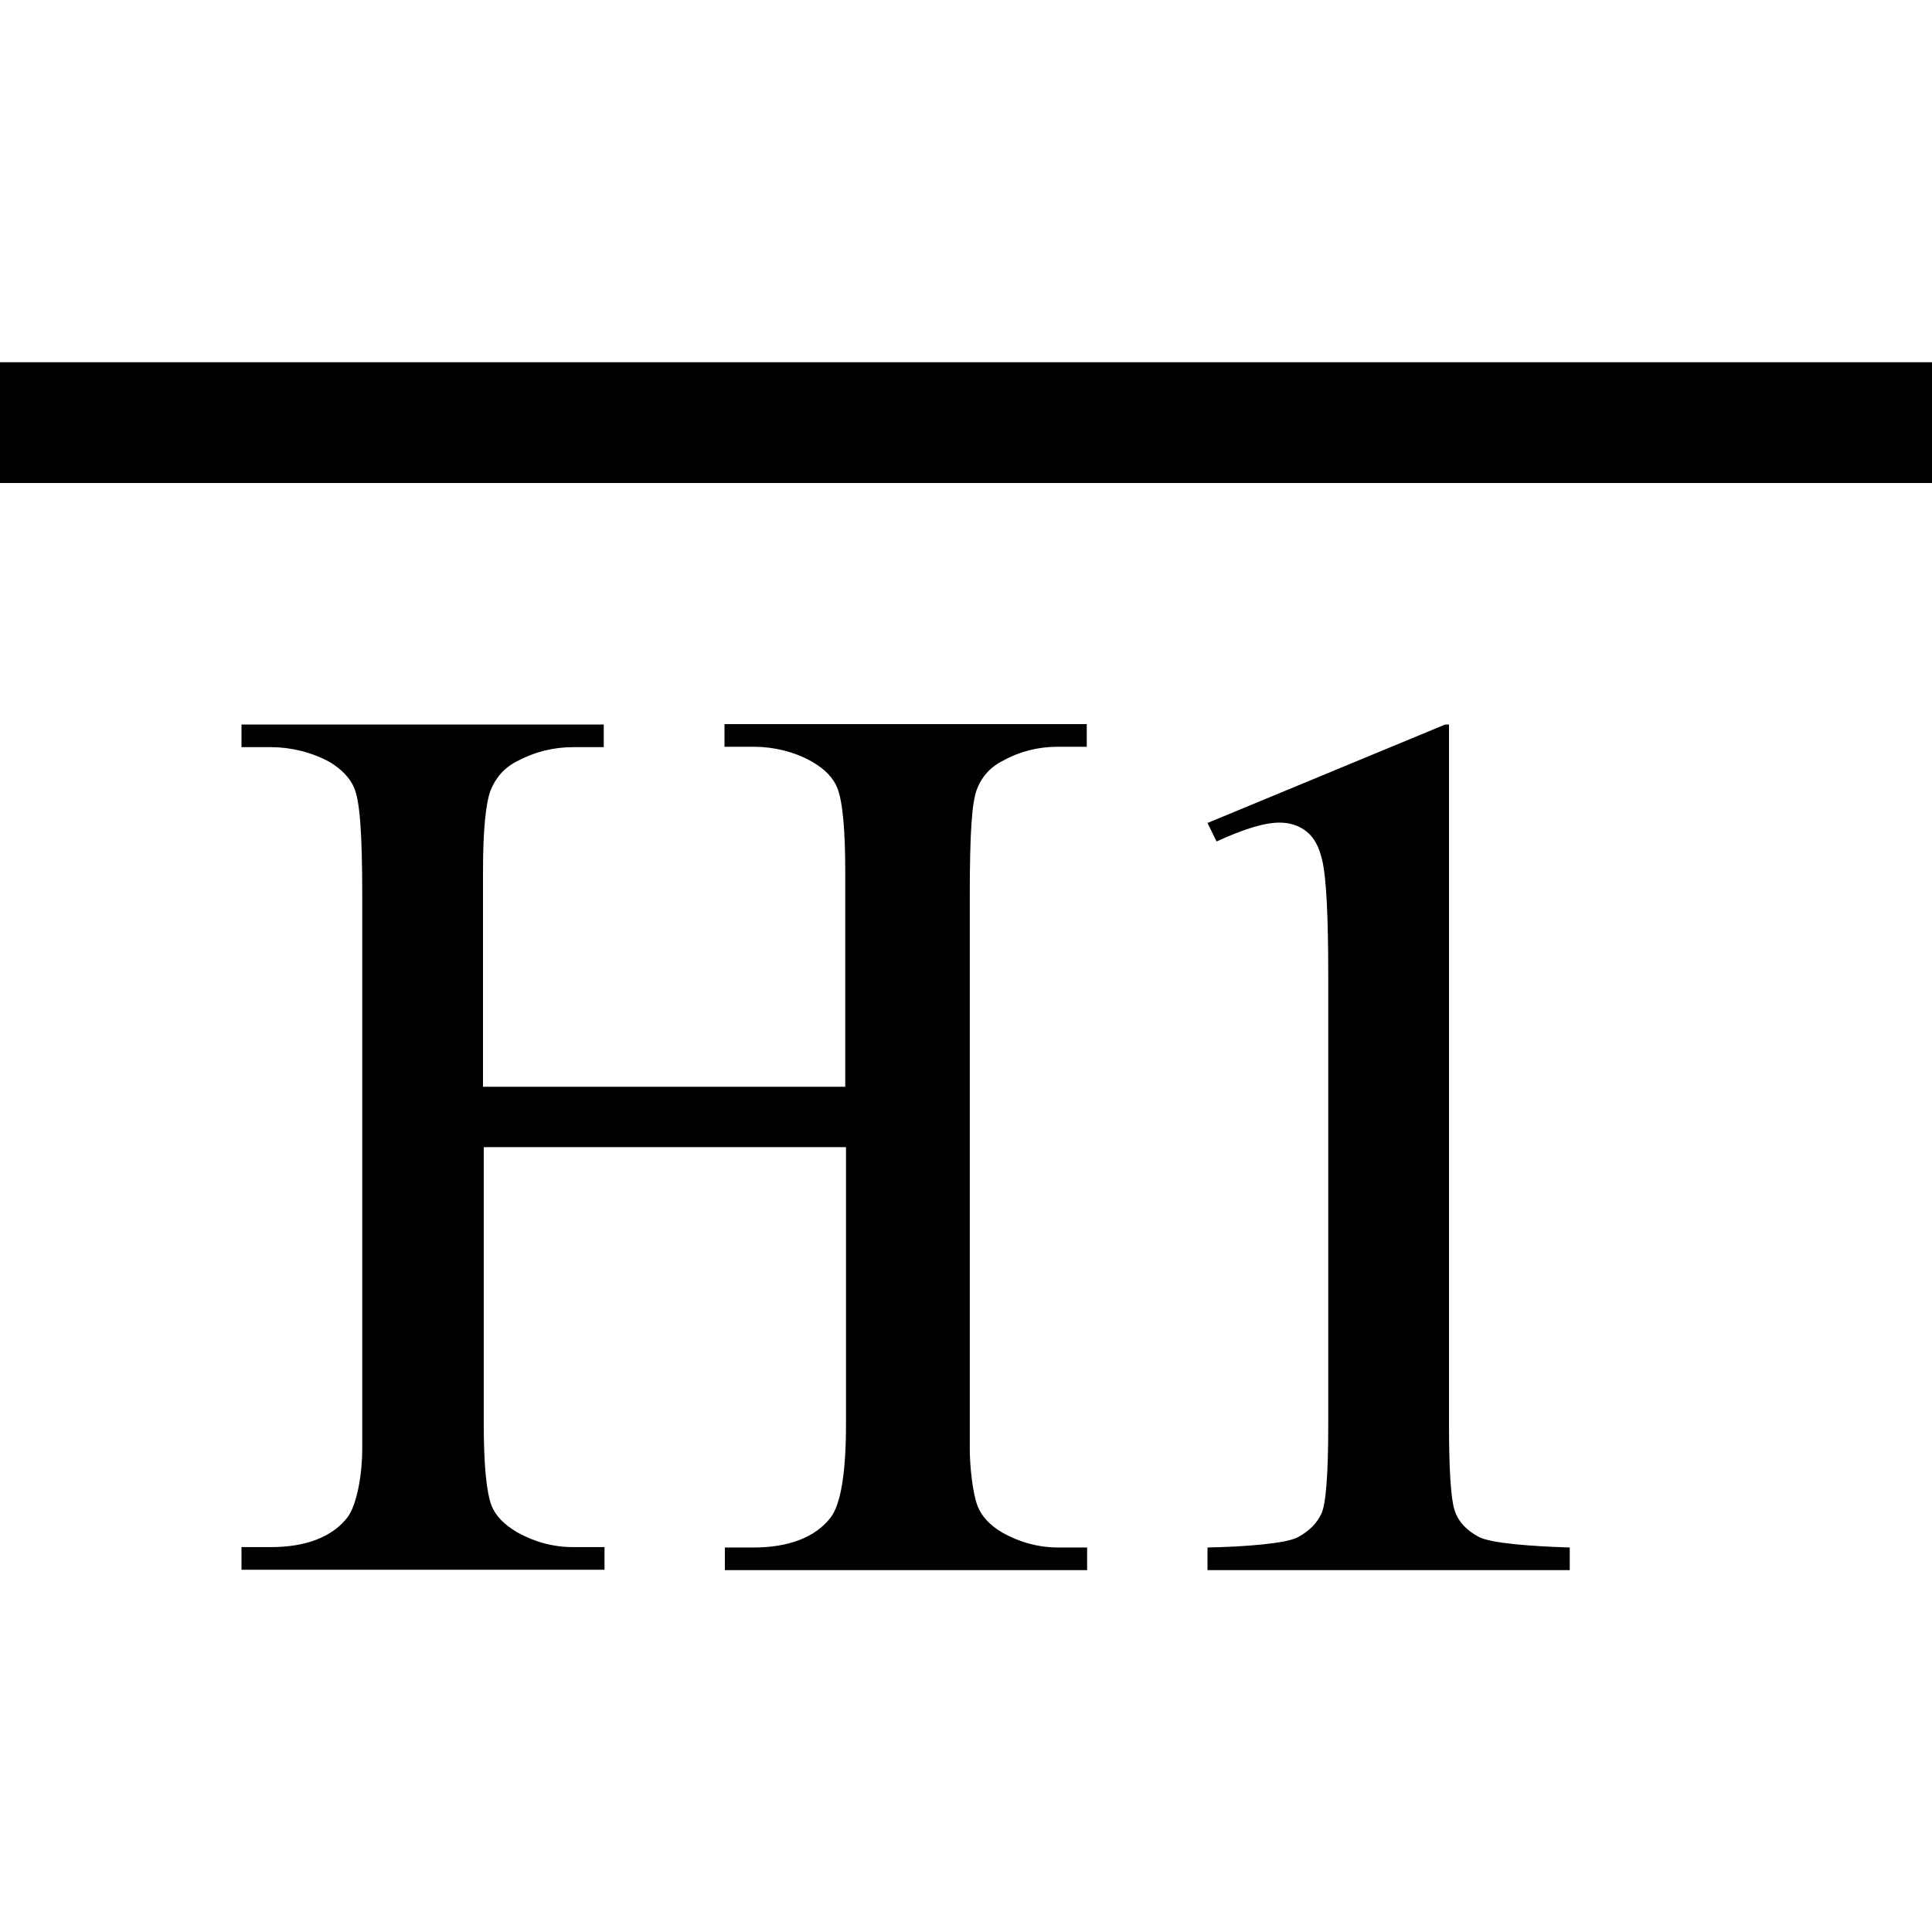 <?xml version="1.0" encoding="utf-8"?>
<!-- Generator: Adobe Illustrator 24.2.0, SVG Export Plug-In . SVG Version: 6.00 Build 0)  -->
<svg xmlns="http://www.w3.org/2000/svg" width="512" height="512" viewBox="0 0 512 512">
<path d="M128,288h96v-57c0-11.2-0.7-18.6-2.1-22.2c-1.1-2.7-3.3-5-6.8-7c-4.6-2.6-10.1-3.9-15.3-3.9H192v-6h96v6h-7.7
	c-5.1,0-10,1.2-14.5,3.7c-3.4,1.7-5.7,4.3-7,7.8c-1.2,3.5-1.8,10.7-1.8,28.3V384c0,4.3,0.7,11.6,2.1,15.2c1.1,2.7,3.2,5,6.6,7
	c4.7,2.6,9.6,3.9,14.7,3.9h7.7v6h-96v-6h7.7c9,0,16.2-2.6,20.3-7.9c2.7-3.5,4.1-11.8,4.1-24.9V304h-96v73.1c0,11.1,0.7,18.4,2.1,22
	c1.1,2.7,3.4,5,6.8,7c4.7,2.6,9.6,3.9,14.8,3.9h8.3v6H64v-6h7.8c9.1,0,16.2-2.6,20.3-7.9c2.6-3.5,3.9-11.8,3.9-18.1V237.9
	c0-18.1-0.7-25.5-2.1-29c-1.1-2.7-3.3-5-6.6-7c-4.8-2.6-10.3-3.9-15.5-3.9H64v-6h96v6h-8c-5.3,0-10.2,1.2-14.9,3.7
	c-3.4,1.7-5.7,4.3-7.1,7.8c-1.3,3.5-2,10.7-2,21.4L128,288L128,288z M320,218.1l63-26.1h1v185.3c0,12.3,0.5,20,1.5,23
	c1,3,3.2,5.3,6.4,7s14.1,2.5,24.1,2.8v6h-96v-6c10.4-0.2,20.9-1.1,23.9-2.7c3-1.6,5.1-3.7,6.3-6.3c1.2-2.6,1.8-10.5,1.8-23.7V258.8
	c0-16-0.5-26.2-1.6-30.8c-0.8-3.5-2.1-6-4.1-7.6c-2-1.6-4.4-2.4-7.2-2.4c-4,0-9.5,1.7-16.7,5L320,218.1z M512,96H0v32h512V96z"/>
</svg>
